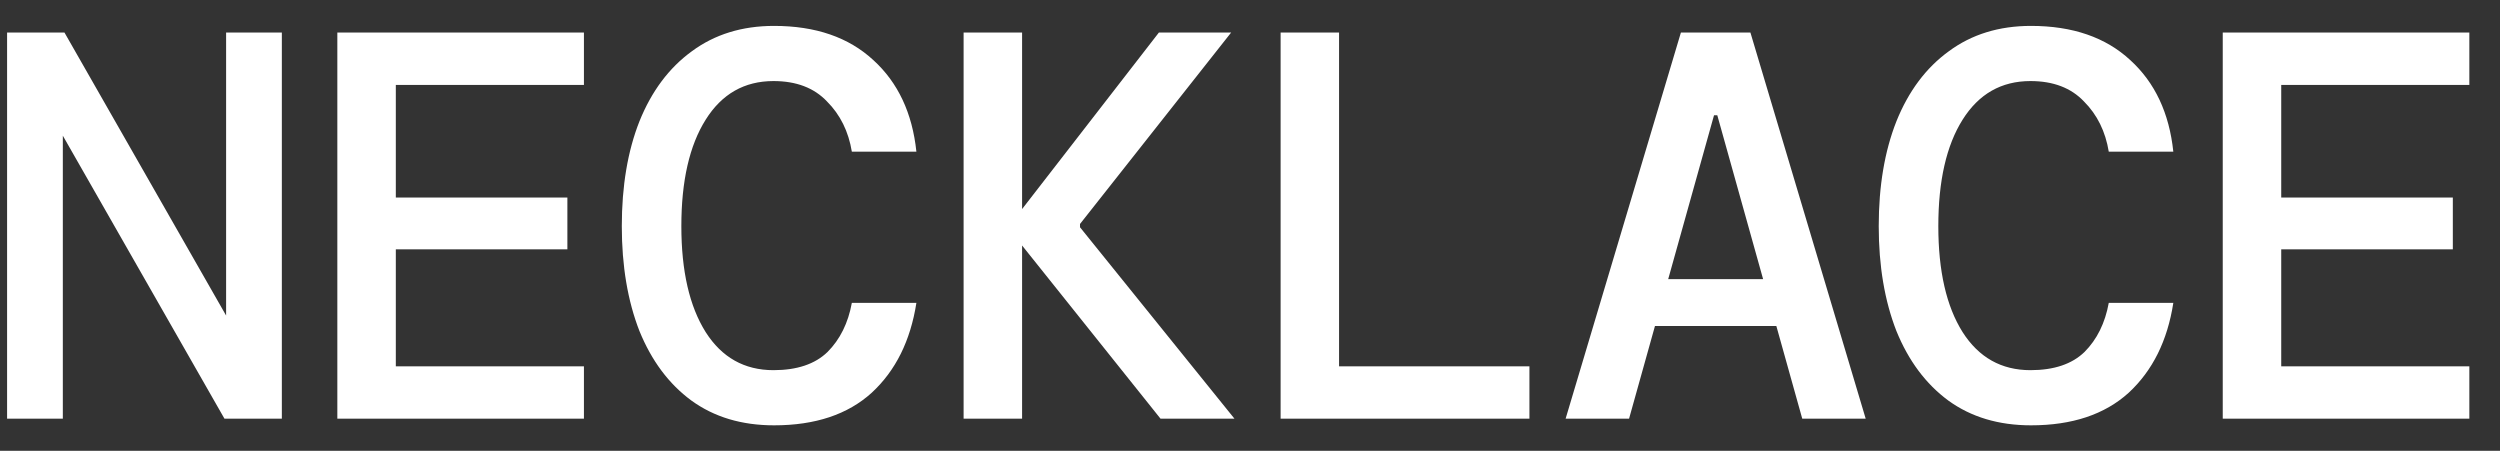 <svg width="61" height="11" viewBox="0 0 61 11" fill="none" xmlns="http://www.w3.org/2000/svg">
<rect x="0" y="0" width="61" height="11" fill="#333333" stroke="none"/>
<path d="M0.173 10.216V0.794H1.573L5.517 7.699V0.794H6.877V10.216H5.477L1.533 3.311V10.216H0.173ZM8.231 10.216V0.794H14.248V2.073H9.658V4.819H13.844V6.084H9.658V8.938H14.248V10.216H8.231ZM18.887 10.378C18.097 10.378 17.424 10.176 16.868 9.772C16.32 9.368 15.898 8.803 15.602 8.076C15.315 7.34 15.172 6.488 15.172 5.519C15.172 4.54 15.315 3.688 15.602 2.961C15.898 2.225 16.325 1.655 16.881 1.251C17.438 0.839 18.106 0.632 18.887 0.632C19.901 0.632 20.708 0.91 21.31 1.467C21.911 2.014 22.261 2.759 22.36 3.701H20.785C20.704 3.208 20.502 2.799 20.179 2.476C19.865 2.144 19.43 1.978 18.873 1.978C18.164 1.978 17.612 2.292 17.218 2.921C16.823 3.549 16.625 4.415 16.625 5.519C16.625 6.613 16.823 7.475 17.218 8.103C17.612 8.722 18.164 9.032 18.873 9.032C19.448 9.032 19.887 8.884 20.192 8.588C20.497 8.282 20.695 7.883 20.785 7.39H22.36C22.216 8.314 21.853 9.045 21.269 9.584C20.686 10.113 19.892 10.378 18.887 10.378ZM23.512 10.216V0.794H24.939V5.101L28.277 0.794H30.04L26.352 5.465V5.545L30.121 10.216H28.317L24.939 5.99V10.216H23.512ZM31.247 10.216V0.794H32.673V8.938H37.318V10.216H31.247ZM38.201 10.216L41.014 0.794H42.71L45.523 10.216H43.975L43.343 7.955H40.381L39.749 10.216H38.201ZM41.822 2.813L40.704 6.811H43.02L41.902 2.813H41.822ZM49.556 10.378C48.767 10.378 48.093 10.176 47.537 9.772C46.99 9.368 46.568 8.803 46.272 8.076C45.985 7.34 45.841 6.488 45.841 5.519C45.841 4.54 45.985 3.688 46.272 2.961C46.568 2.225 46.994 1.655 47.551 1.251C48.107 0.839 48.776 0.632 49.556 0.632C50.57 0.632 51.378 0.91 51.979 1.467C52.58 2.014 52.93 2.759 53.029 3.701H51.454C51.373 3.208 51.172 2.799 50.849 2.476C50.534 2.144 50.099 1.978 49.543 1.978C48.834 1.978 48.282 2.292 47.887 2.921C47.492 3.549 47.295 4.415 47.295 5.519C47.295 6.613 47.492 7.475 47.887 8.103C48.282 8.722 48.834 9.032 49.543 9.032C50.117 9.032 50.557 8.884 50.862 8.588C51.167 8.282 51.364 7.883 51.454 7.39H53.029C52.886 8.314 52.522 9.045 51.939 9.584C51.355 10.113 50.561 10.378 49.556 10.378ZM54.235 10.216V0.794H60.252V2.073H55.662V4.819H59.849V6.084H55.662V8.938H60.252V10.216H54.235Z" fill="white"/>
</svg>
